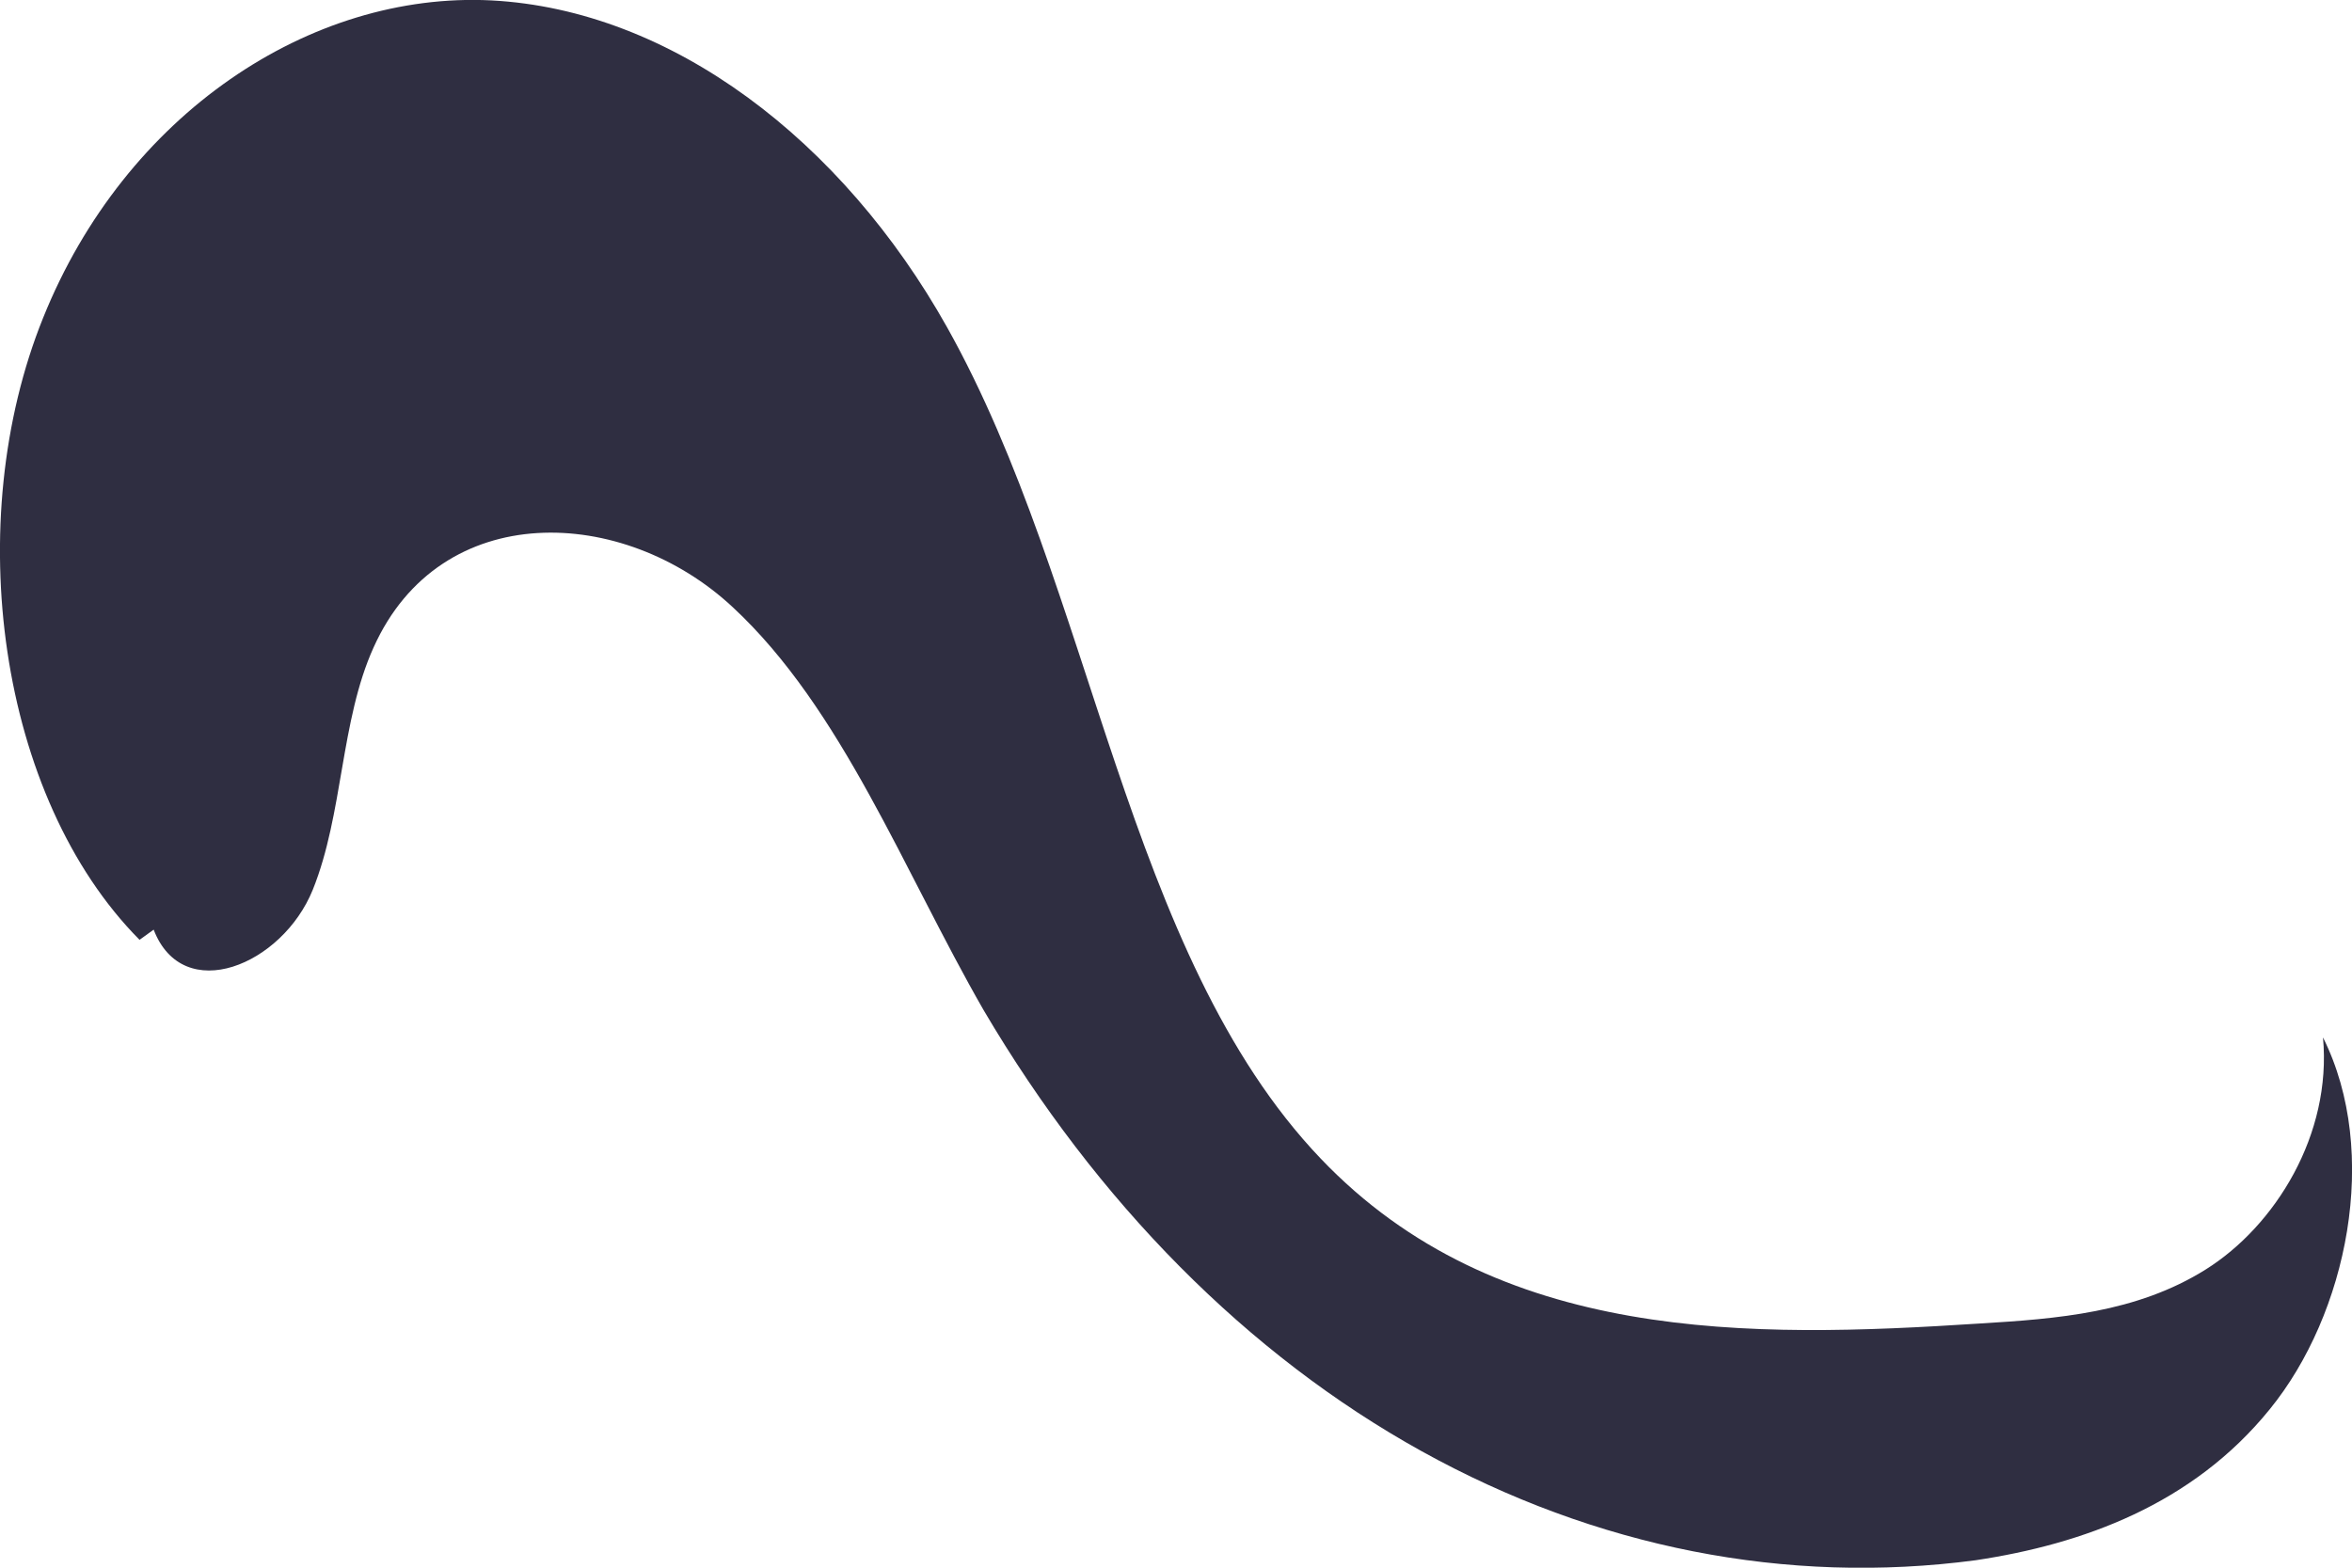 <svg width="6" height="4" viewBox="0 0 6 4" fill="none" xmlns="http://www.w3.org/2000/svg">
<path d="M0.356 2.398C-0.005 2.034 -0.1 1.331 0.11 0.811C0.319 0.291 0.792 -0.022 1.253 0.001C1.714 0.025 2.149 0.359 2.416 0.835C2.791 1.504 2.87 2.433 3.369 2.956C3.819 3.428 4.465 3.415 5.05 3.377C5.247 3.365 5.45 3.35 5.627 3.239C5.804 3.128 5.949 2.895 5.926 2.647C6.073 2.941 5.988 3.353 5.79 3.596C5.593 3.839 5.313 3.94 5.04 3.981C4.558 4.045 4.071 3.949 3.627 3.703C3.183 3.457 2.798 3.068 2.509 2.577C2.305 2.222 2.148 1.808 1.869 1.549C1.59 1.289 1.124 1.271 0.953 1.652C0.868 1.84 0.876 2.076 0.798 2.27C0.72 2.463 0.467 2.567 0.392 2.372" fill="#2F2E41"/>
</svg>
